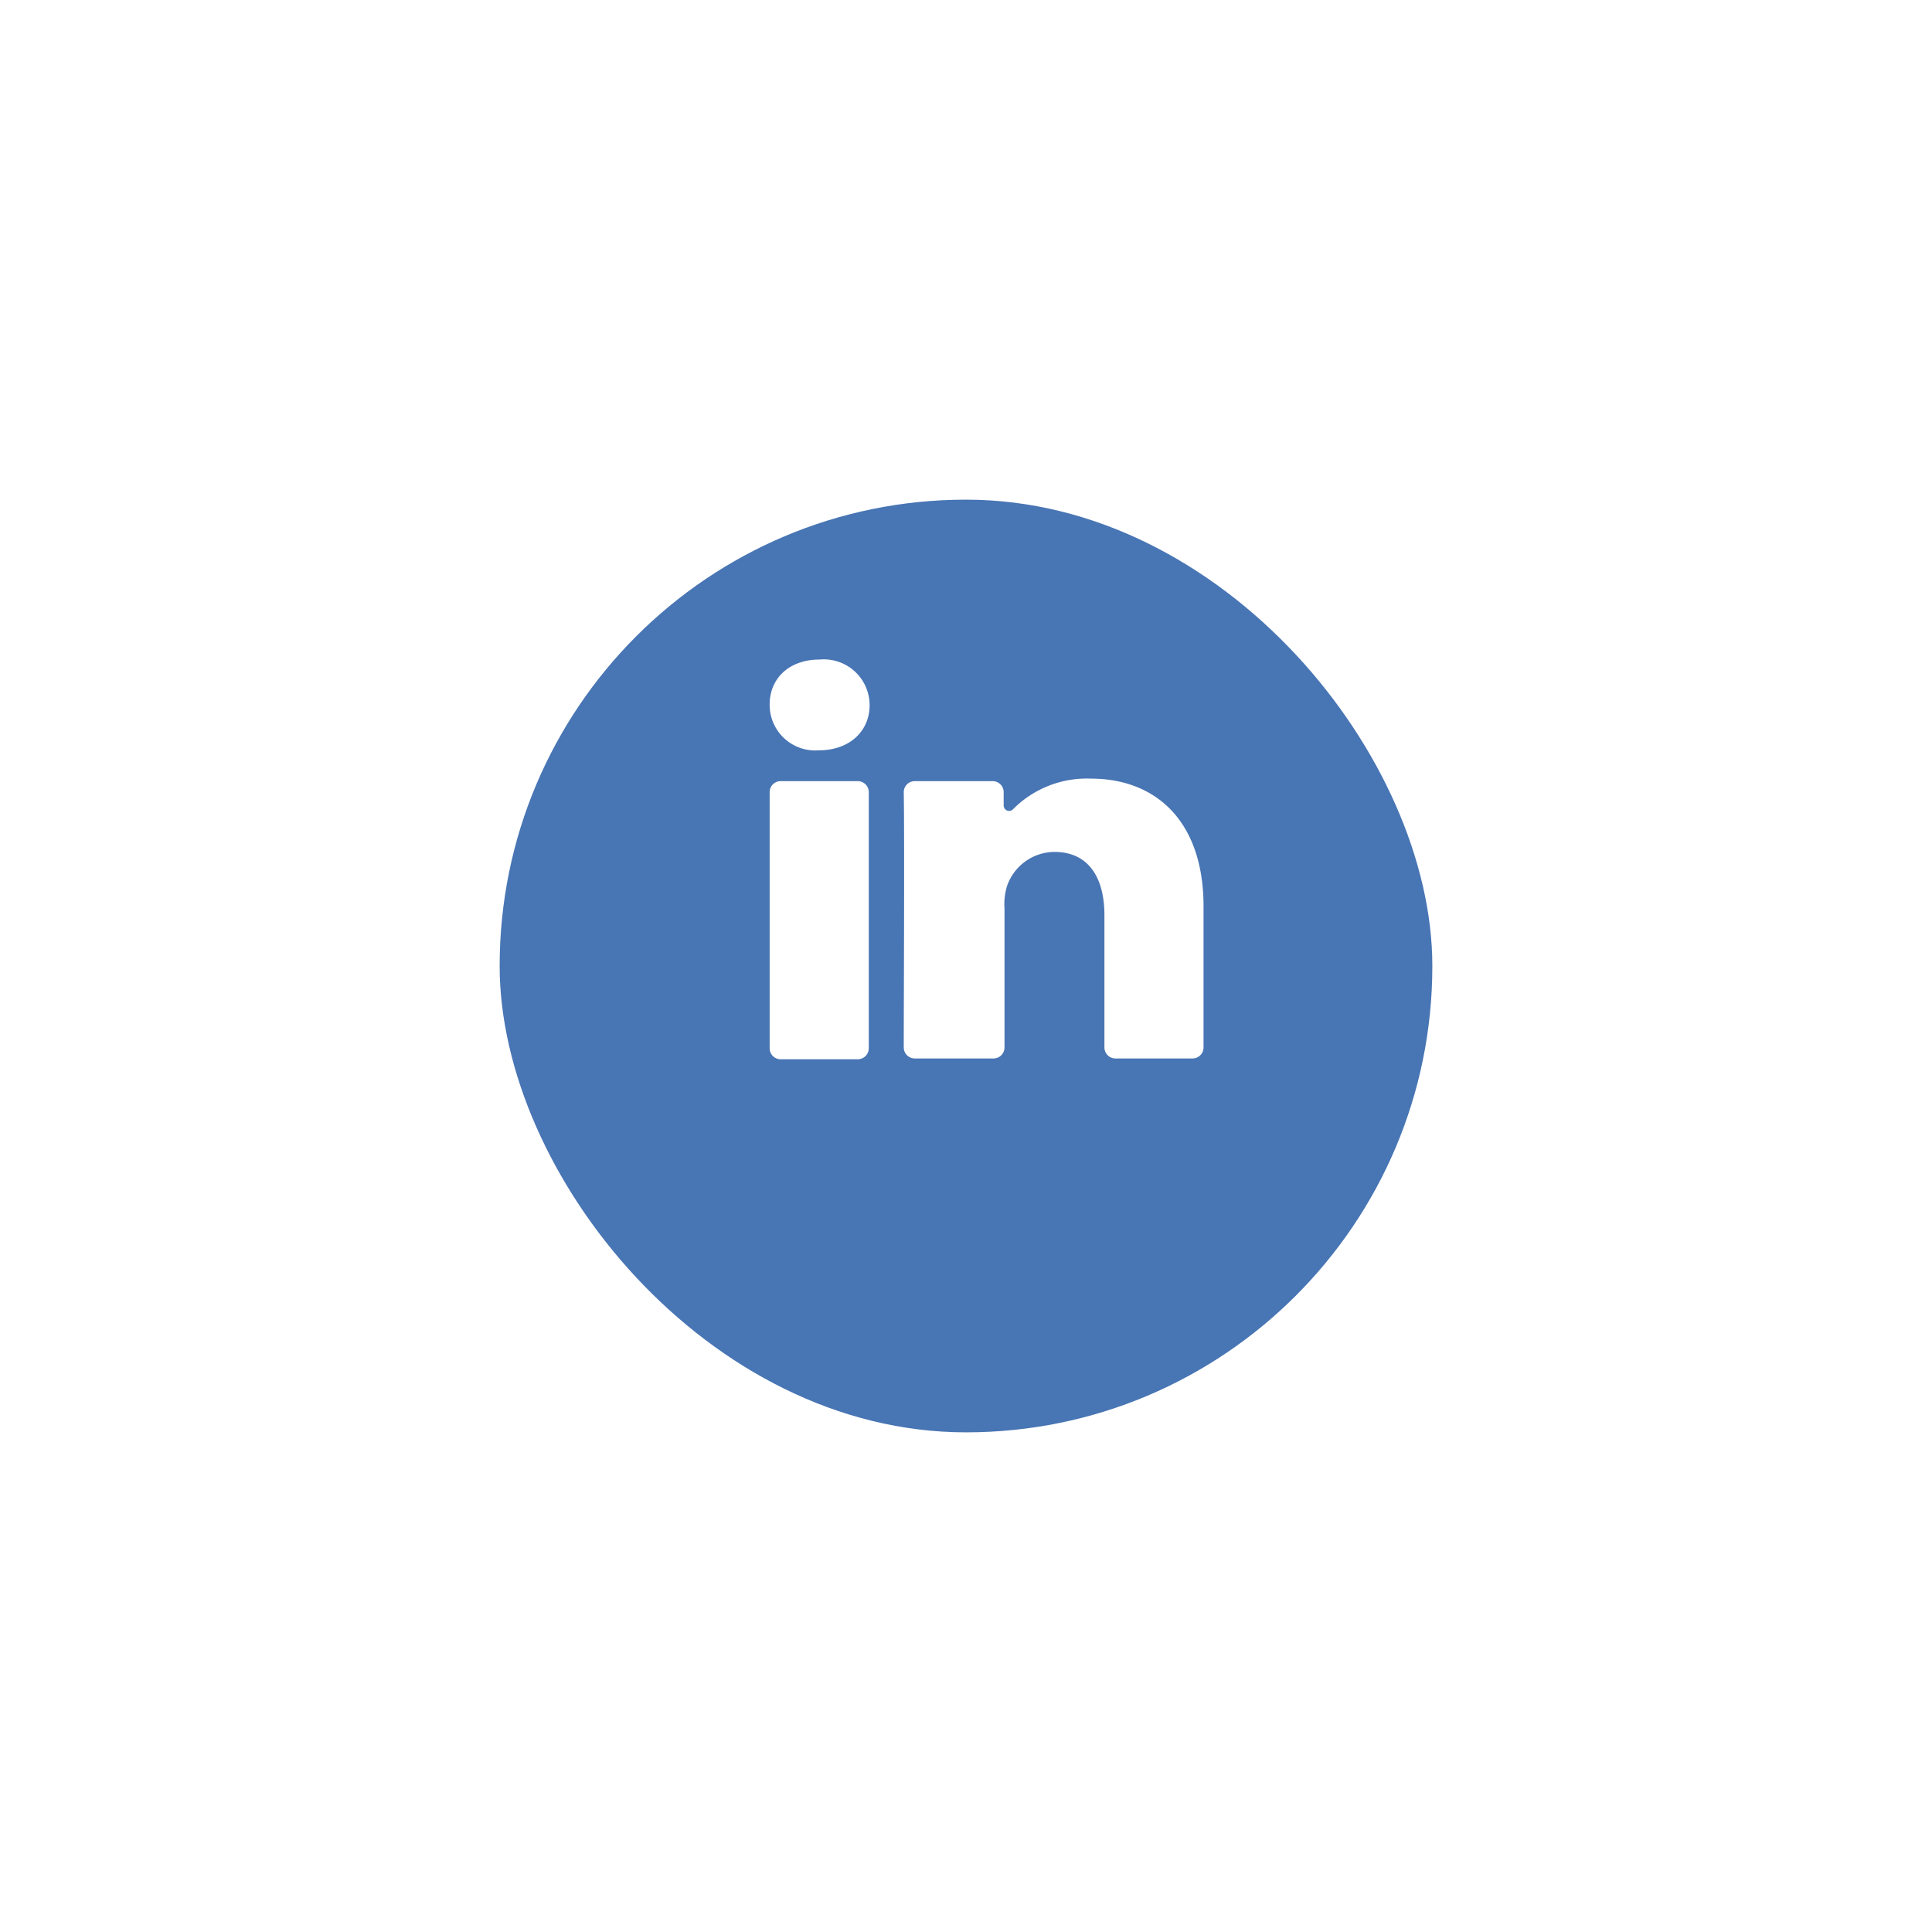 <svg xmlns="http://www.w3.org/2000/svg" xmlns:xlink="http://www.w3.org/1999/xlink" viewBox="17512.5 802.5 145 145">
  <defs>
    <style>
      .cls-1 {
        fill: #4875b4;
      }

      .cls-2 {
        fill: #fff;
      }

      .cls-3 {
        filter: url(#Rectangle_36);
      }
    </style>
    <filter id="Rectangle_36" x="17512.5" y="802.5" width="145" height="145" filterUnits="userSpaceOnUse">
      <feOffset dy="6" input="SourceAlpha"/>
      <feGaussianBlur stdDeviation="12.5" result="blur"/>
      <feFlood flood-color="#003591" flood-opacity="0.149"/>
      <feComposite operator="in" in2="blur"/>
      <feComposite in="SourceGraphic"/>
    </filter>
  </defs>
  <g id="Group_365" data-name="Group 365" transform="translate(15920)">
    <g id="Group_354" data-name="Group 354" transform="translate(1865 2747) rotate(180)">
      <g class="cls-3" transform="matrix(-1, 0, 0, -1, 17785, 2747)">
        <rect id="Rectangle_36-2" data-name="Rectangle 36" class="cls-1" width="70" height="70" rx="35" transform="translate(17620 904) rotate(180)"/>
      </g>
    </g>
    <g id="Group_356" data-name="Group 356" transform="translate(826.264 -3678)">
      <path id="Path_1171" data-name="Path 1171" class="cls-2" d="M8,42.662a.827.827,0,0,0,.813.813h5.813a.827.827,0,0,0,.813-.812V23.413a.827.827,0,0,0-.812-.812H8.813A.827.827,0,0,0,8,23.413Z" transform="translate(816 4516.525)"/>
      <path id="Path_1172" data-name="Path 1172" class="cls-2" d="M38.162,22.3a7.8,7.8,0,0,0-5.875,2.313A.409.409,0,0,1,31.6,24.3v-1a.827.827,0,0,0-.812-.812H24.913a.827.827,0,0,0-.812.813c.063,3.563,0,15.875,0,19.187a.827.827,0,0,0,.813.813H30.85a.827.827,0,0,0,.813-.812V32.05a4.655,4.655,0,0,1,.188-1.687A3.794,3.794,0,0,1,35.412,27.8c2.563,0,3.75,1.938,3.75,4.75v9.938a.827.827,0,0,0,.813.813h5.813a.827.827,0,0,0,.813-.812V31.737C46.537,25.3,42.85,22.3,38.162,22.3Z" transform="translate(809.963 4516.638)"/>
      <path id="Path_1173" data-name="Path 1173" class="cls-2" d="M11.688,14.813h0c2.375,0,3.813-1.5,3.813-3.375A3.438,3.438,0,0,0,11.75,8C9.438,8,8,9.438,8,11.375A3.419,3.419,0,0,0,11.688,14.813Z" transform="translate(816 4522)"/>
    </g>
  </g>
</svg>
